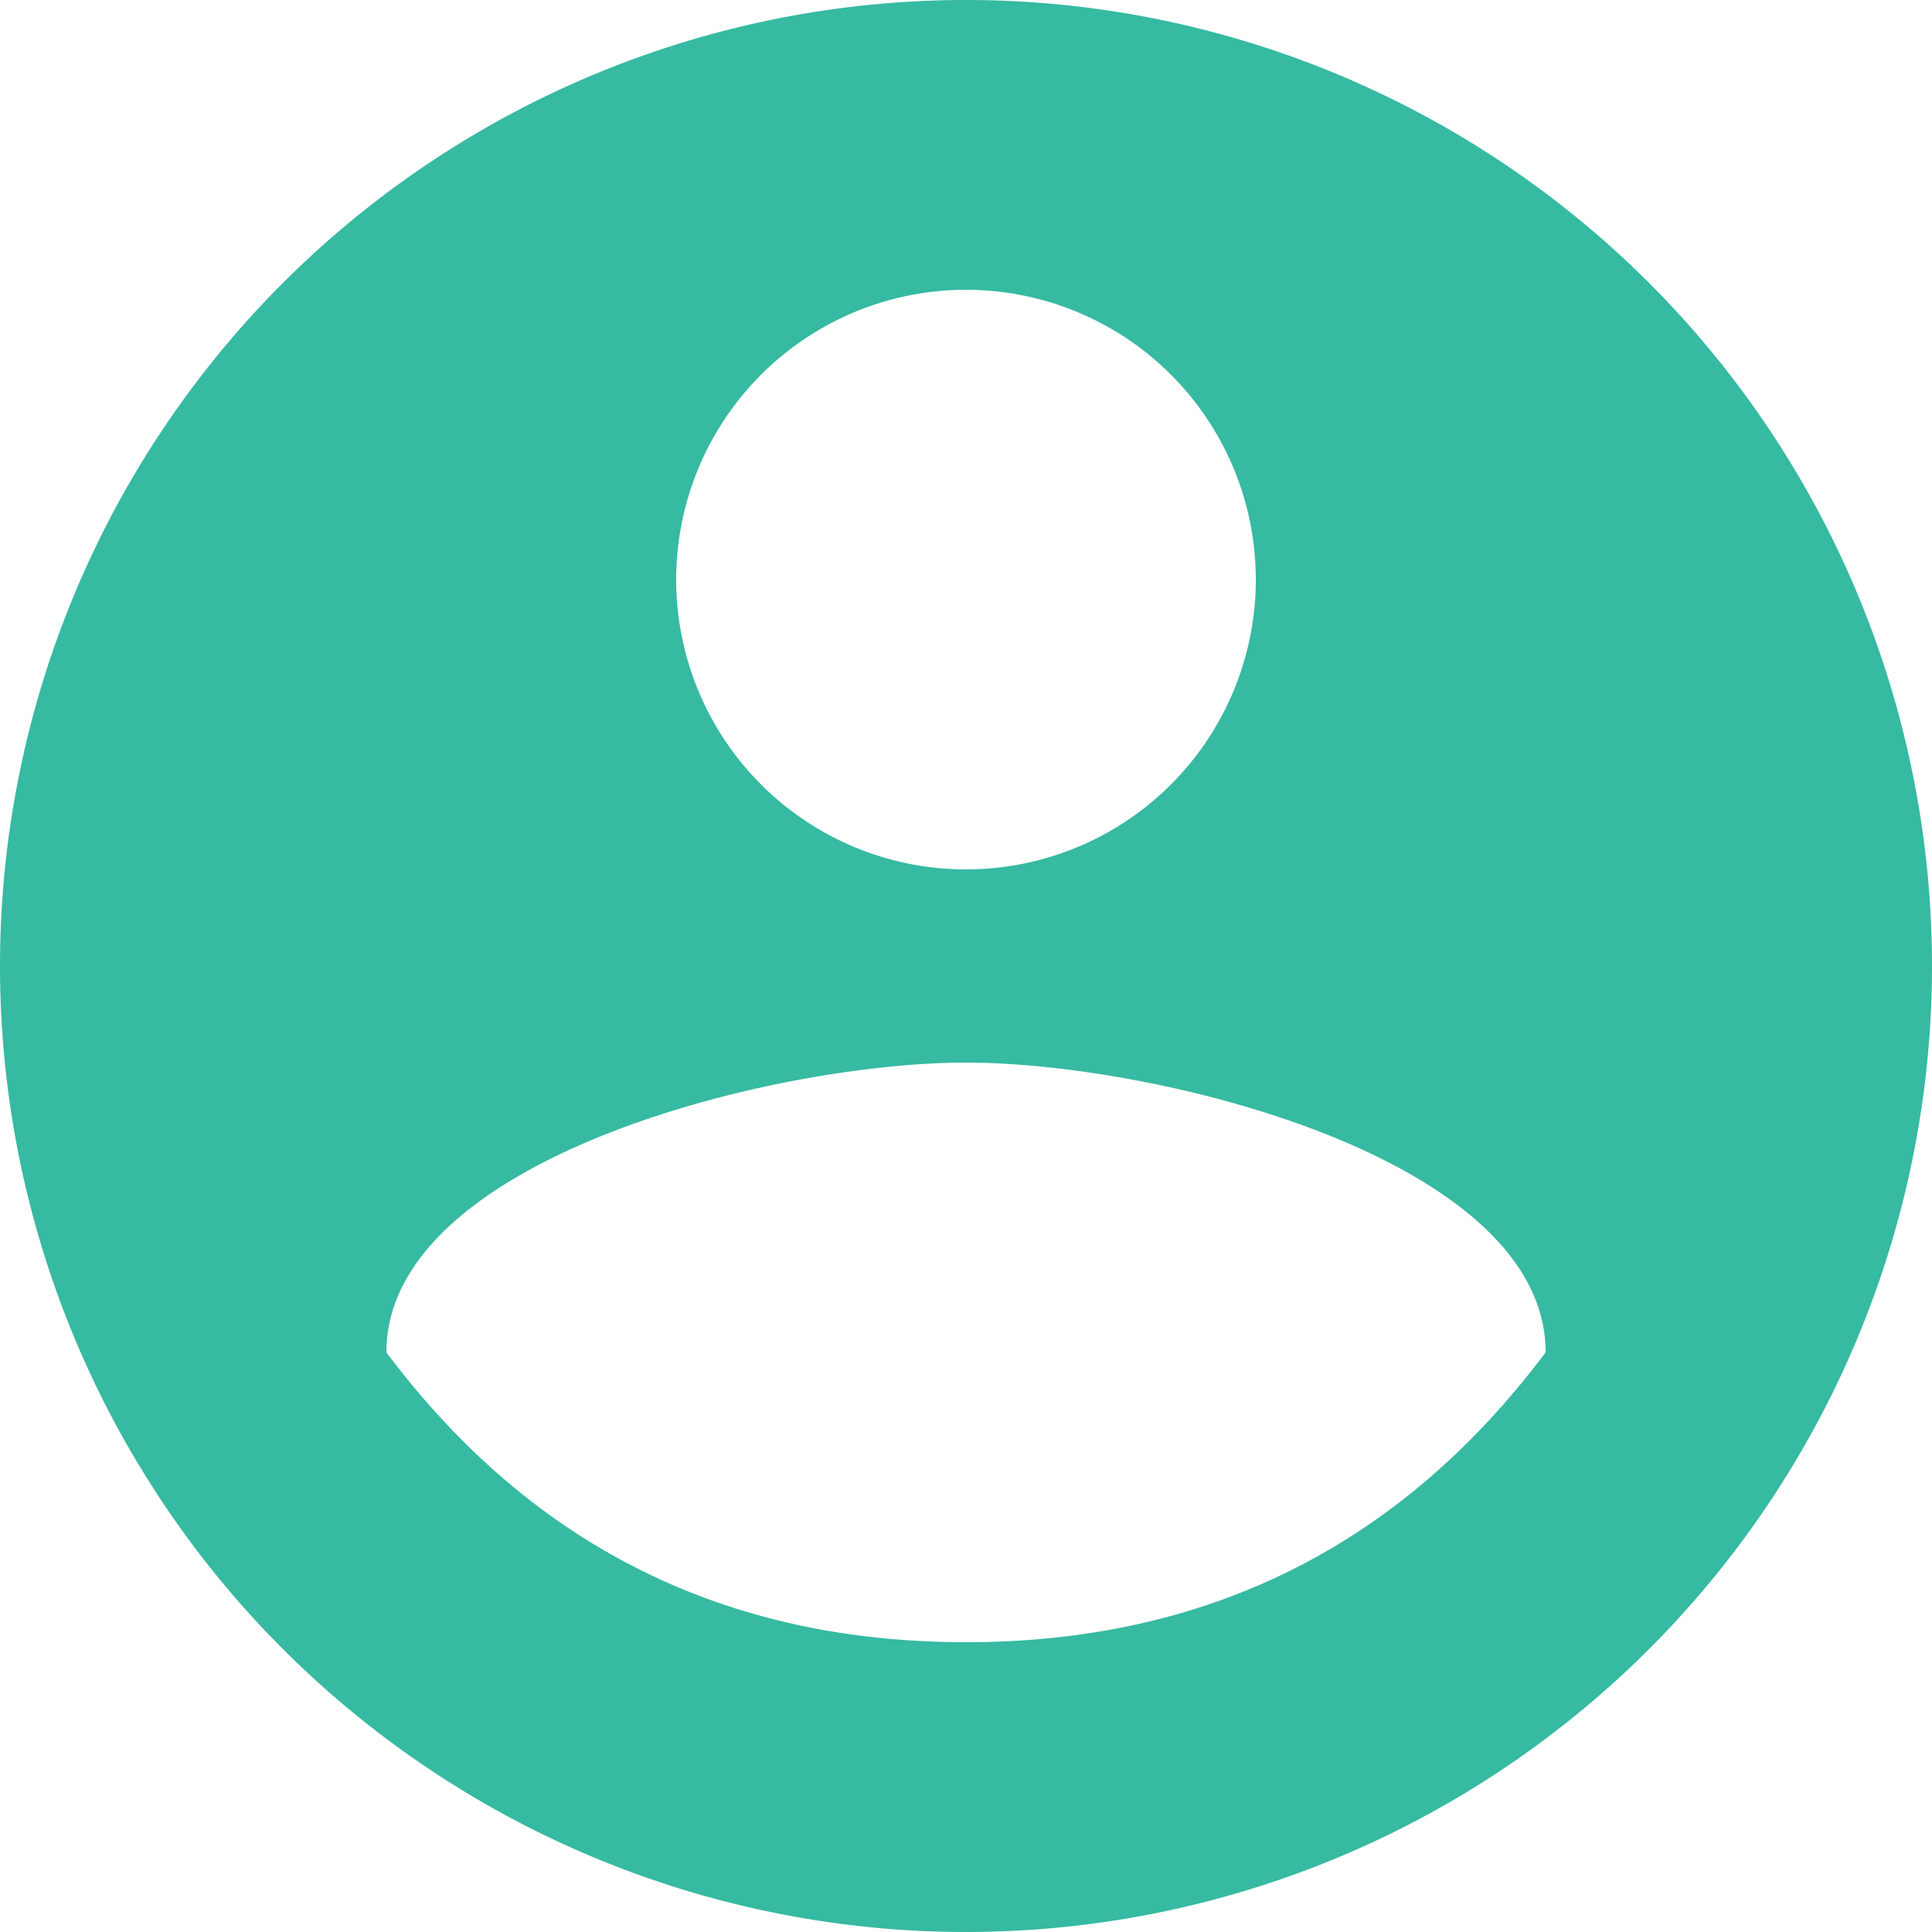 <svg xmlns="http://www.w3.org/2000/svg" fill="none" viewBox="0 0 40 40"><path fill="#36BAA1" d="M20 0a20 20 0 1 0 0 40 20 20 0 0 0 0-40Zm0 6a6 6 0 1 1 0 12 6 6 0 0 1 0-12Zm0 28c-5 0-9-2-12-6 0-4 8-6 12-6s12 2 12 6c-3 4-7 6-12 6Z"/></svg>